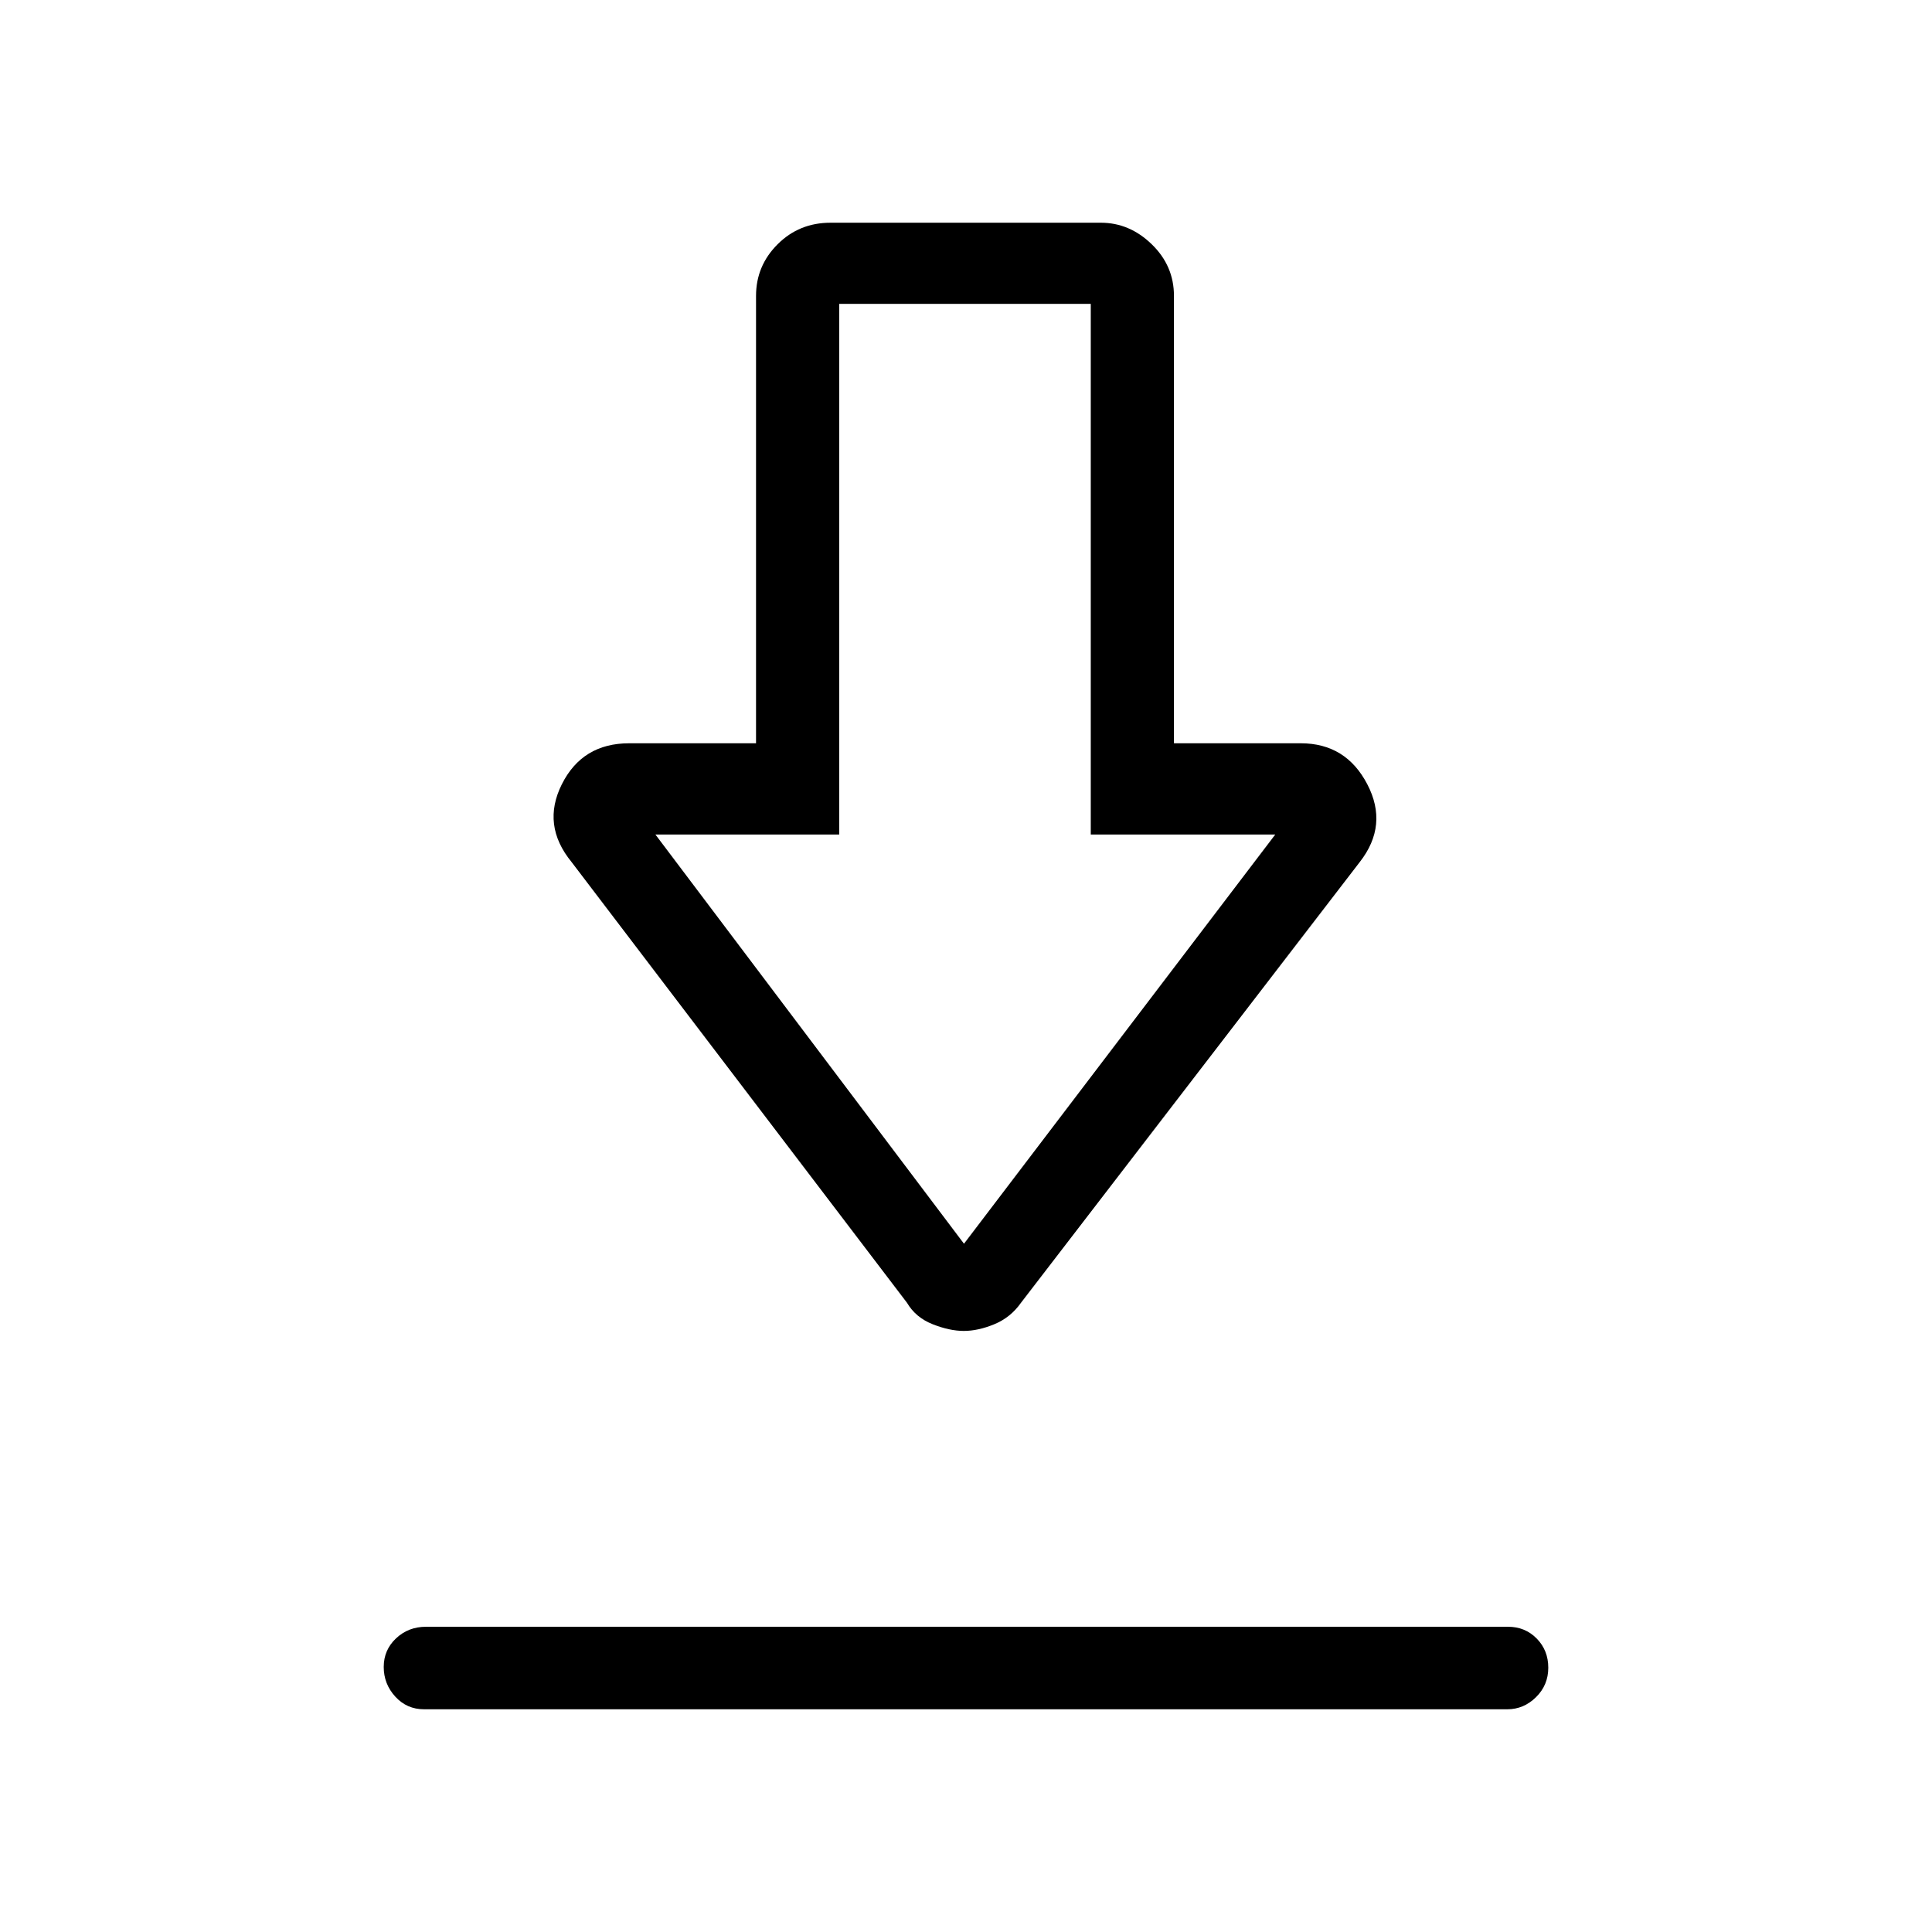 <svg xmlns="http://www.w3.org/2000/svg" height="40" viewBox="0 -960 960 960" width="40"><path d="M210.67-110.67q-8.5 0-14.25-6.28-5.75-6.29-5.75-14.74t6.11-14.21q6.12-5.77 14.89-5.77h537.66q8.5 0 14.25 5.85 5.75 5.86 5.75 14.5 0 8.65-6.11 14.65-6.1 6-14.22 6H210.67Zm268.26-188q-7.06 0-15.5-3.33-8.44-3.33-12.76-10.67L284-531.67q-15-18.33-4.81-38.66 10.19-20.34 33.48-20.34h63V-813q0-14.92 10.71-25.62 10.72-10.71 26.29-10.71H547q14.27 0 25.3 10.71 11.03 10.7 11.03 25.62v222.33h63q22.45 0 33.06 20.34Q690-550 675.67-531.67l-168.34 219q-5.17 7.34-13.25 10.67t-15.15 3.33ZM479-342l154.67-203.33H542V-809H417v263.67h-91.33L479-342Zm2-203.33Z"/></svg>